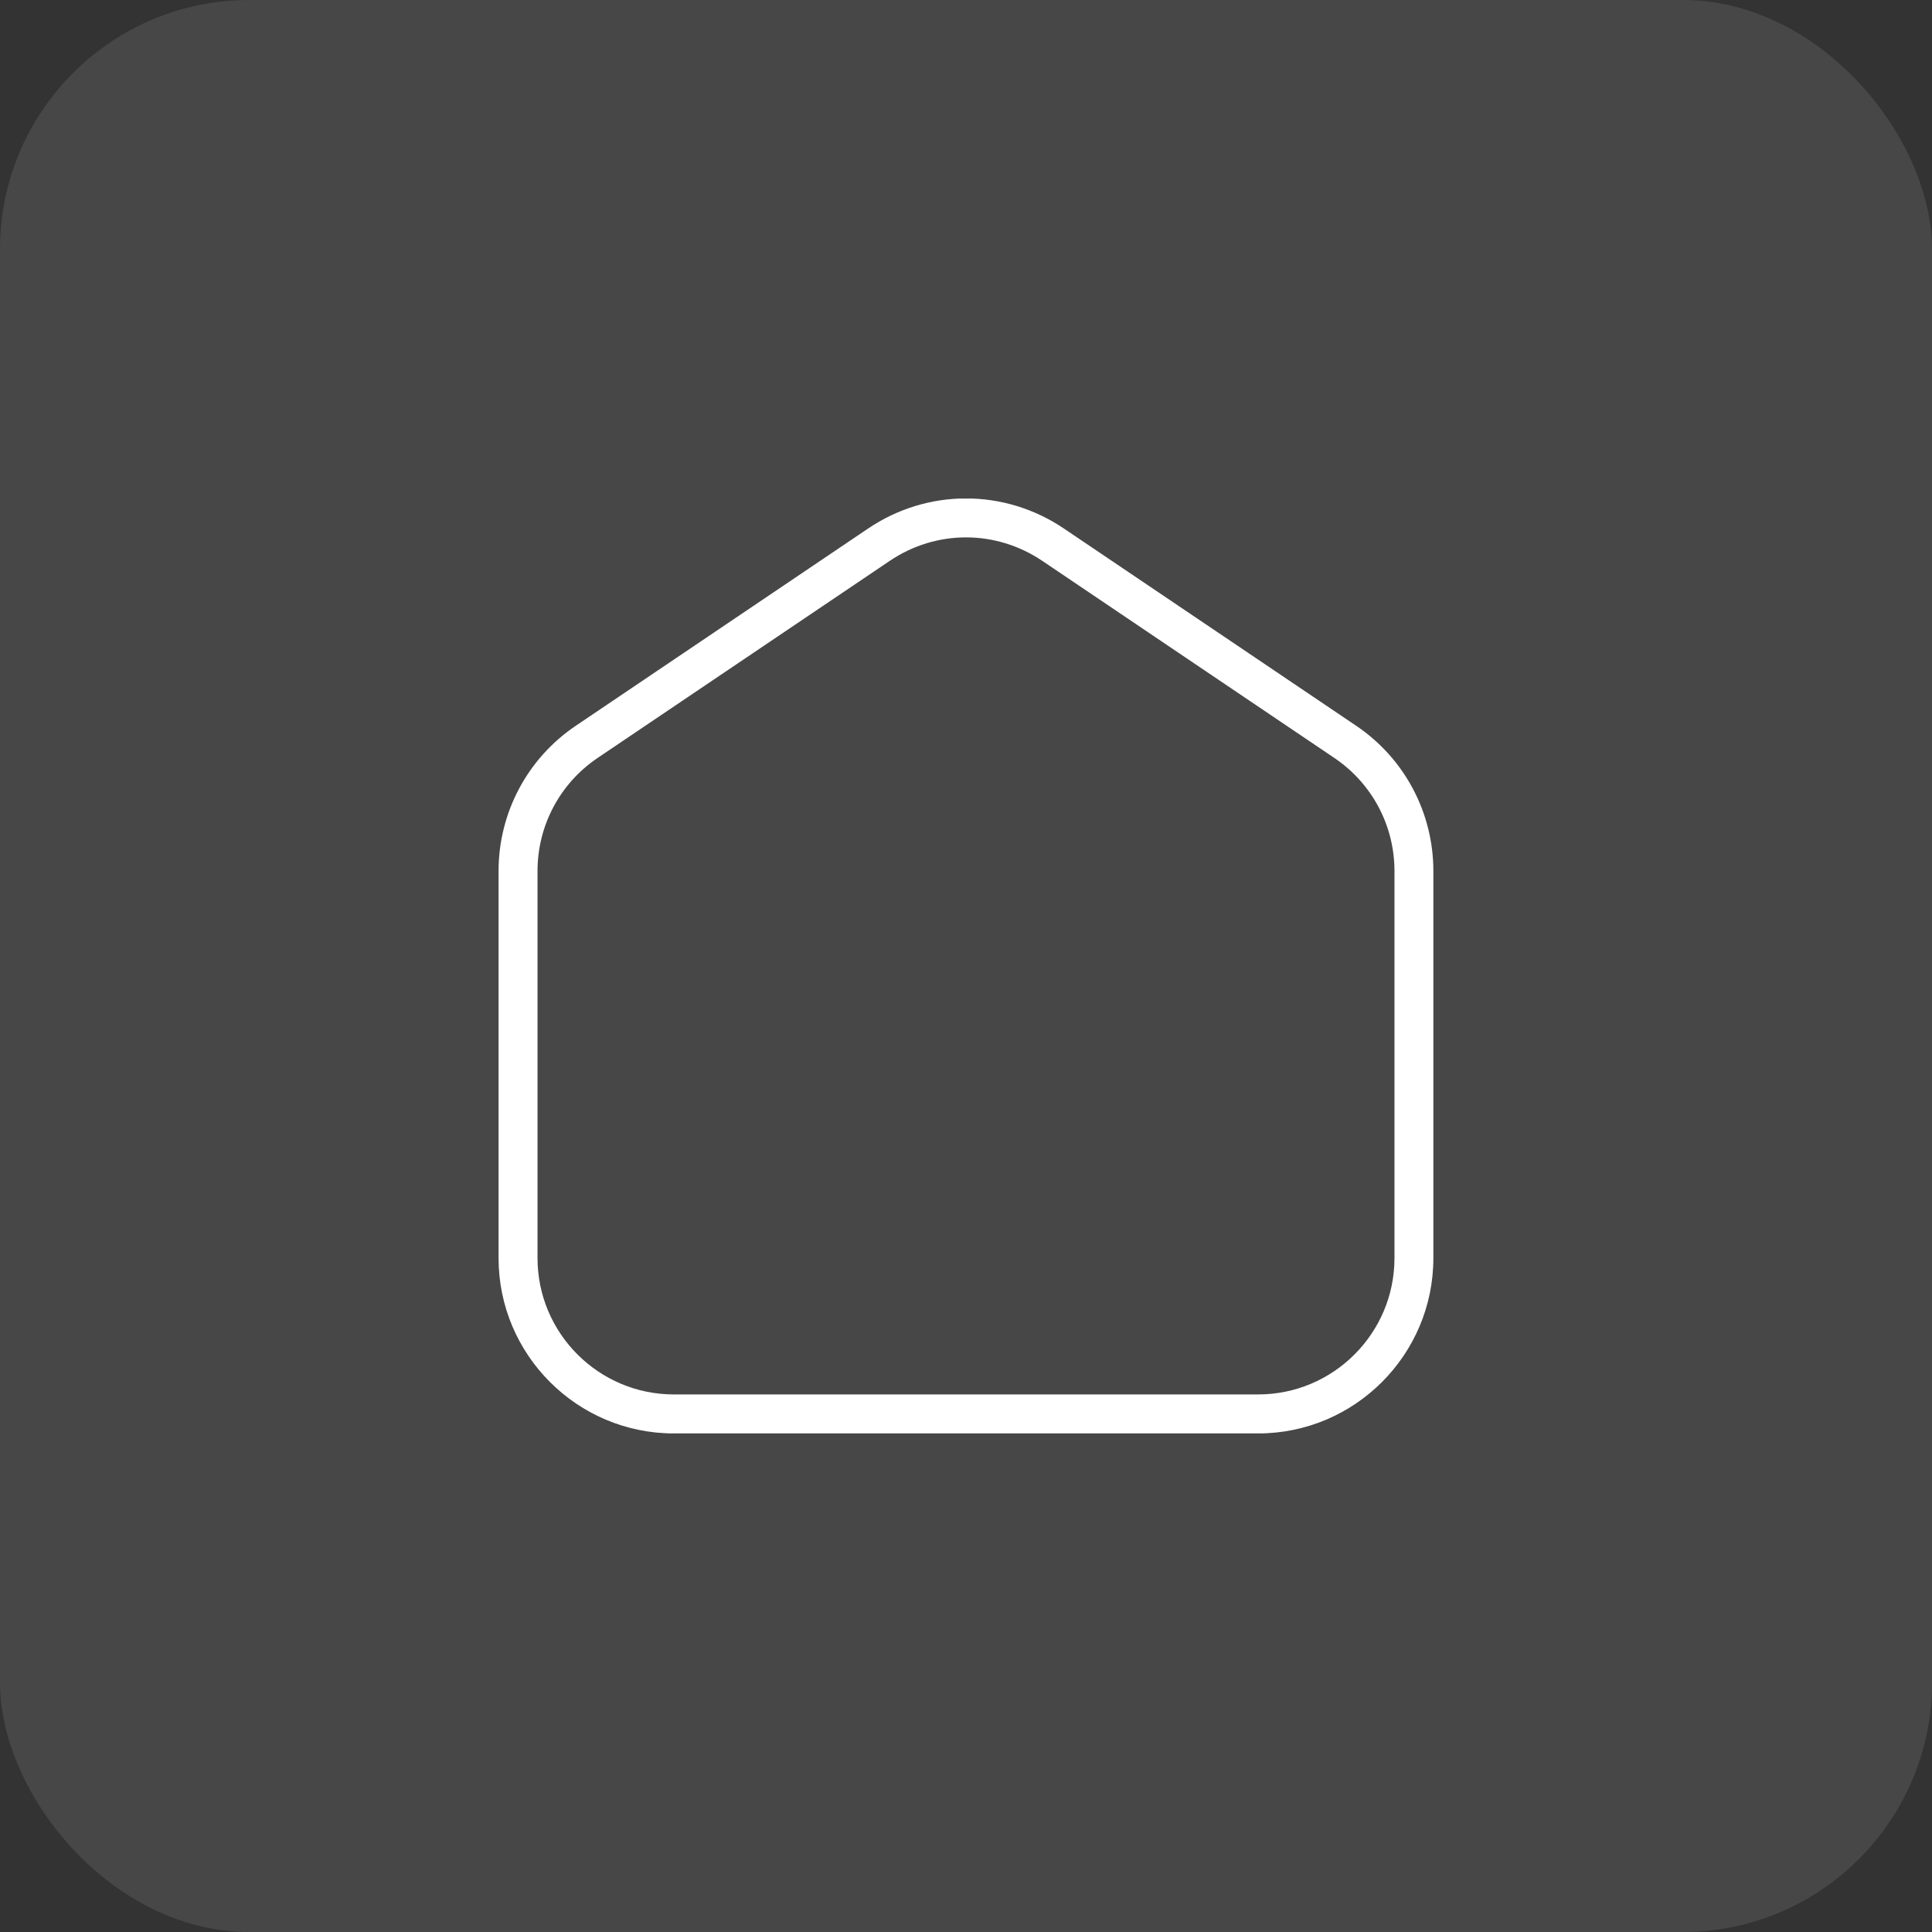 <svg width="54" height="54" viewBox="0 0 54 54" fill="none" xmlns="http://www.w3.org/2000/svg">
<rect x="0" y="0" width="54" height="54" fill="#333333" stroke="none"/>
<rect width="54" height="54" rx="6.968" fill="white" fill-opacity="0.1"/>
<g clip-path="url(#clip0_174_2949)">
<path d="M35.165 40.065H18.835C16.134 40.065 13.935 37.867 13.935 35.165V24.345C13.935 22.715 14.742 21.196 16.094 20.285L24.26 14.775C25.922 13.65 28.076 13.65 29.74 14.775L37.905 20.285C39.257 21.197 40.063 22.715 40.063 24.345V35.165C40.063 37.867 37.866 40.065 35.165 40.065ZM27 15.02C26.258 15.02 25.516 15.239 24.869 15.676L16.703 21.185C15.651 21.895 15.024 23.075 15.024 24.344V35.164C15.024 37.266 16.733 38.975 18.835 38.975H35.165C37.267 38.975 38.976 37.266 38.976 35.164V24.345C38.976 23.076 38.349 21.896 37.297 21.186L29.132 15.676C28.484 15.24 27.742 15.02 27 15.02Z" fill="white"/>
</g>
<defs>
<clipPath id="clip0_174_2949">
<rect width="26.129" height="26.129" fill="white" transform="translate(13.935 13.935)"/>
</clipPath>
</defs>
</svg>
